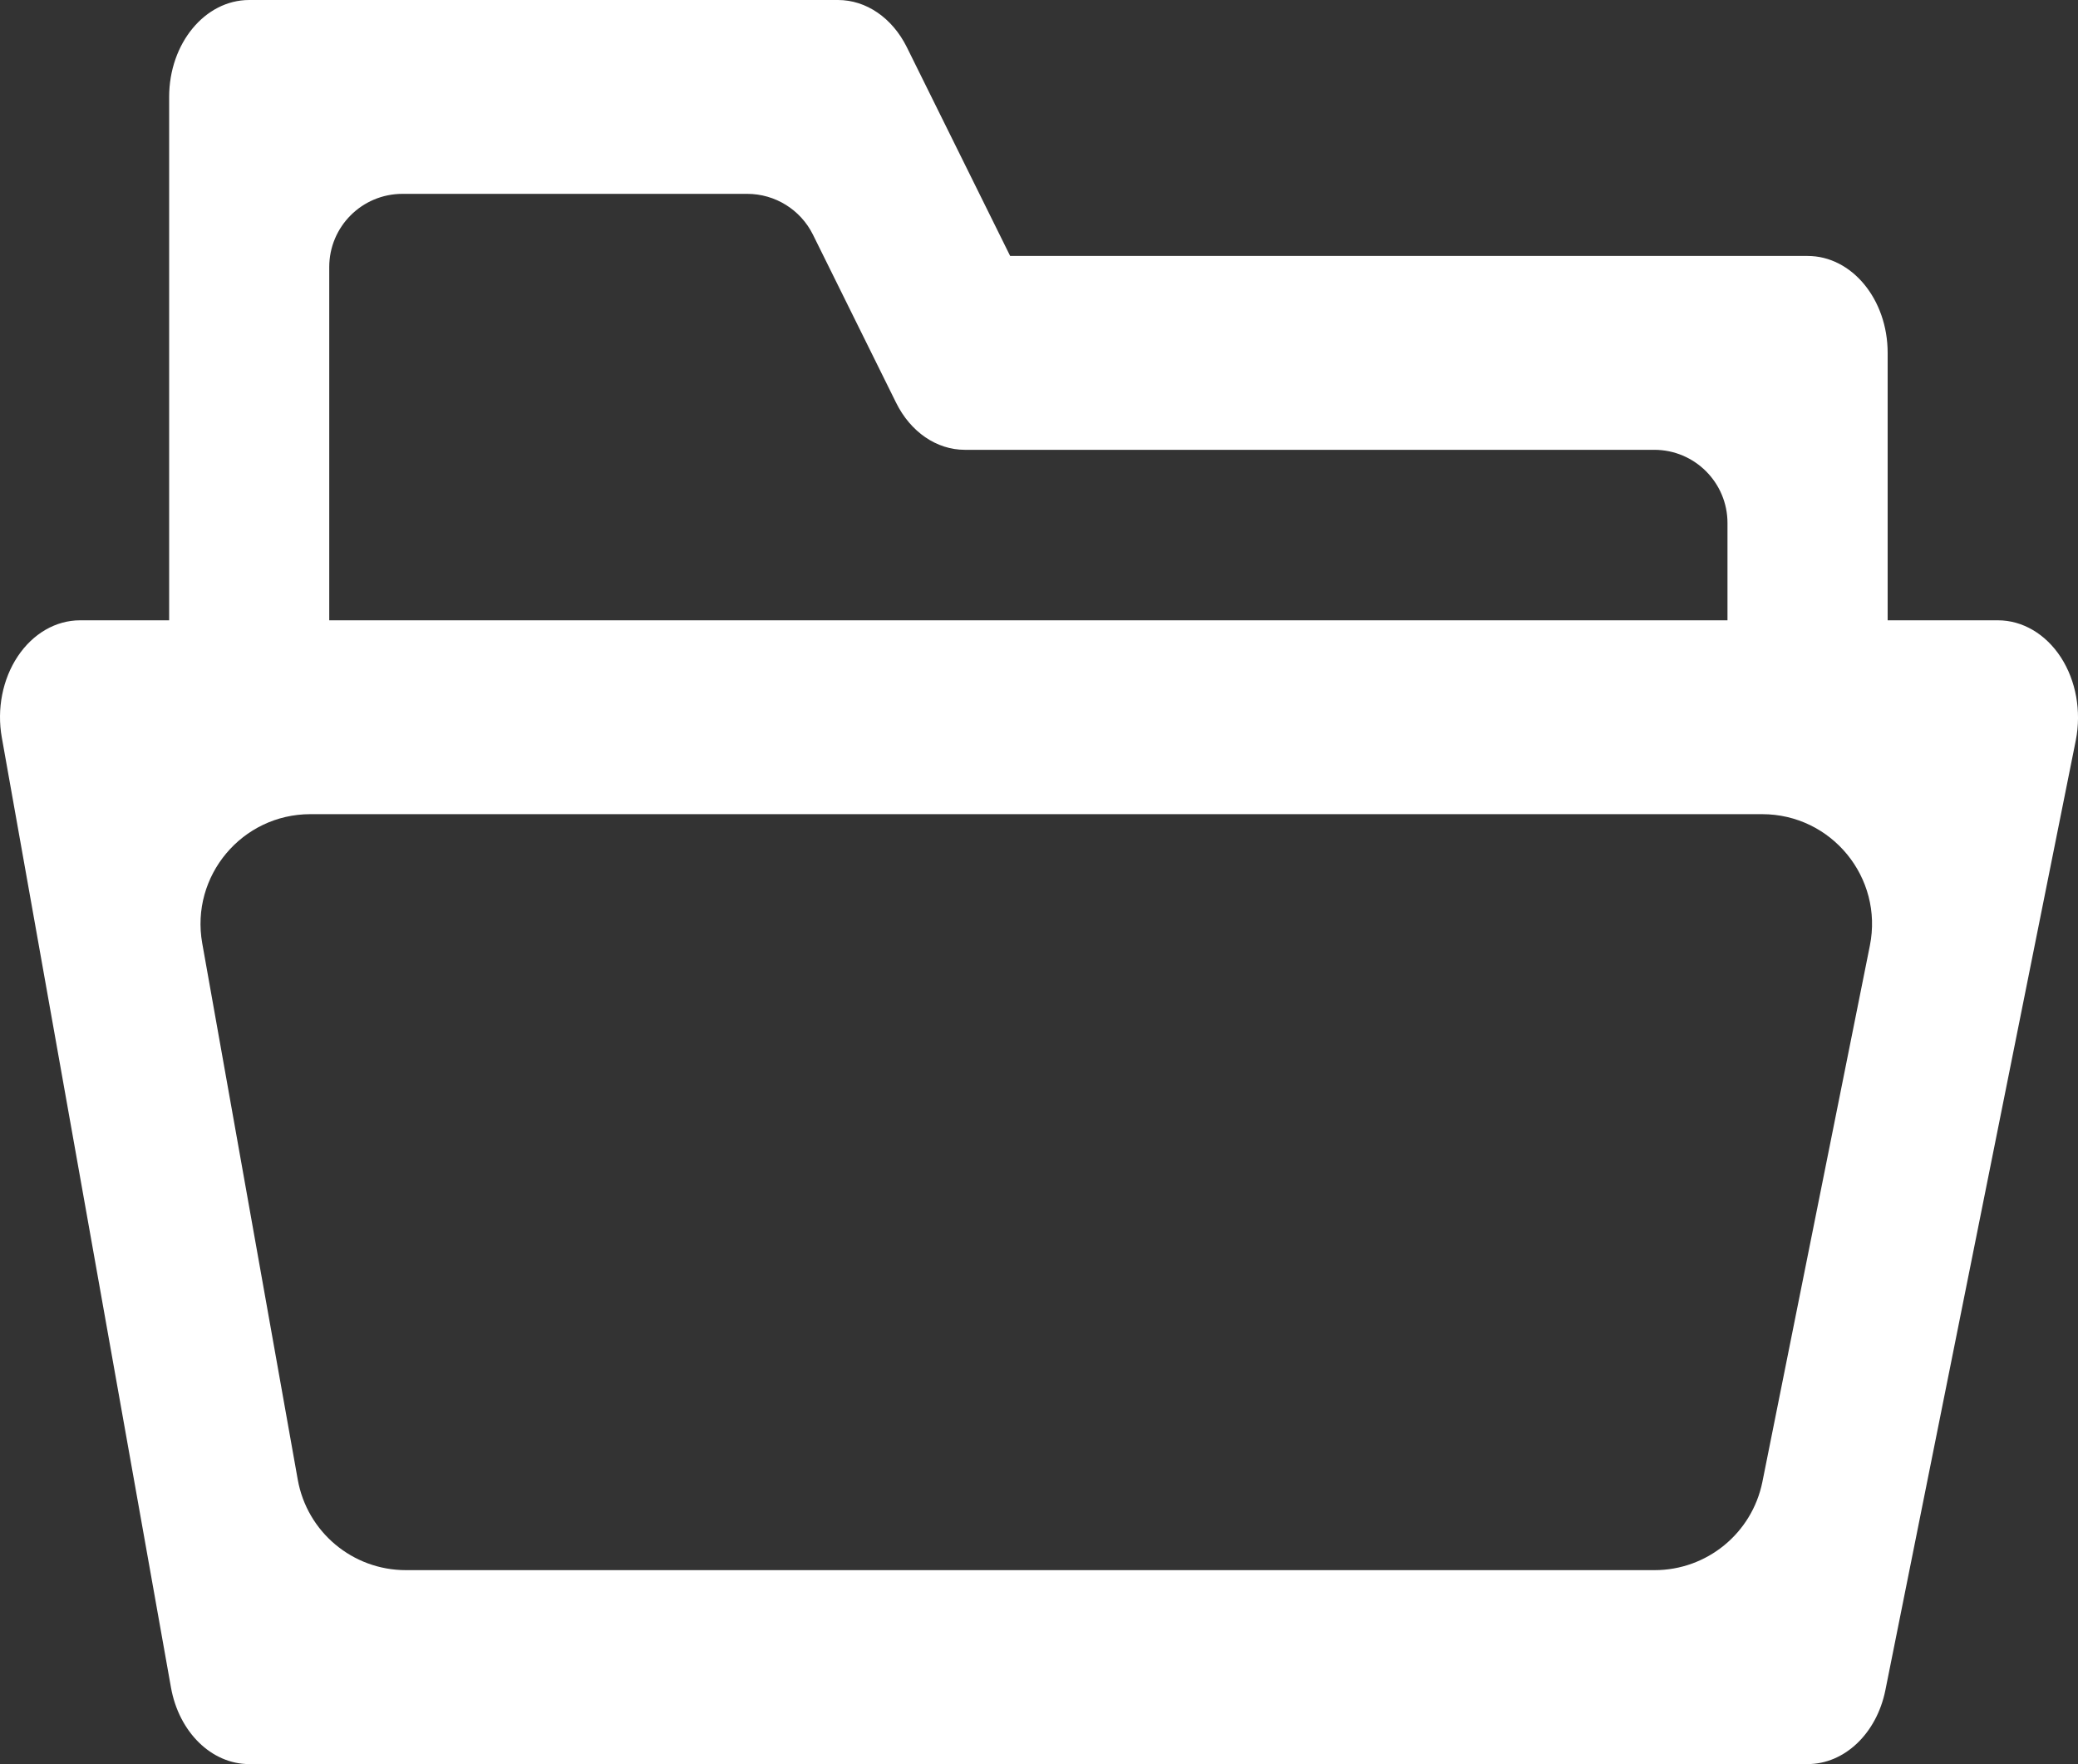 <?xml version="1.0" encoding="utf-8"?>
<!-- Generator: Adobe Illustrator 18.1.1, SVG Export Plug-In . SVG Version: 6.00 Build 0)  -->
<svg version="1.1" id="Layer_1" xmlns="http://www.w3.org/2000/svg" xmlns:xlink="http://www.w3.org/1999/xlink" x="0px" y="0px"
	 viewBox="0 0 25 21.22" style="enable-background:new 0 0 25 21.22;" xml:space="preserve">
<rect x="0" y="0" width="25" height="21.22" fill="#333333" stroke="none"/>
<path id="folder-empty-opened.svg" style="fill:#FFFFFF;" d="M24.794,7.907c-0.183-0.281-0.462-0.445-0.757-0.445h-1.327V4.245
	c0-0.644-0.431-1.166-0.963-1.166h-9.594l-1.244-2.513C10.734,0.215,10.421,0,10.082,0H2.998C2.466,0,2.035,0.522,2.035,1.166v6.296
	H0.963c-0.291,0-0.566,0.159-0.749,0.433S-0.04,8.529,0.022,8.873L2.057,20.3c0.096,0.537,0.488,0.921,0.941,0.921h18.749
	c0.444,0,0.831-0.368,0.936-0.891l2.291-11.427C25.042,8.555,24.976,8.188,24.794,7.907z M4.842,2.332H8.99
	c0.335,0,0.641,0.19,0.79,0.49l1.001,2.023c0.174,0.352,0.488,0.566,0.826,0.566h8.295c0.487,0,0.881,0.395,0.881,0.881v1.17H3.961
	V3.213C3.961,2.726,4.355,2.332,4.842,2.332z M19.906,18.888H4.883c-0.641,0-1.189-0.459-1.301-1.09l-1.149-6.451
	c-0.144-0.81,0.479-1.553,1.301-1.553h17.466c0.834,0,1.46,0.763,1.296,1.581l-1.293,6.451
	C21.078,18.444,20.536,18.888,19.906,18.888z"/>
</svg>
